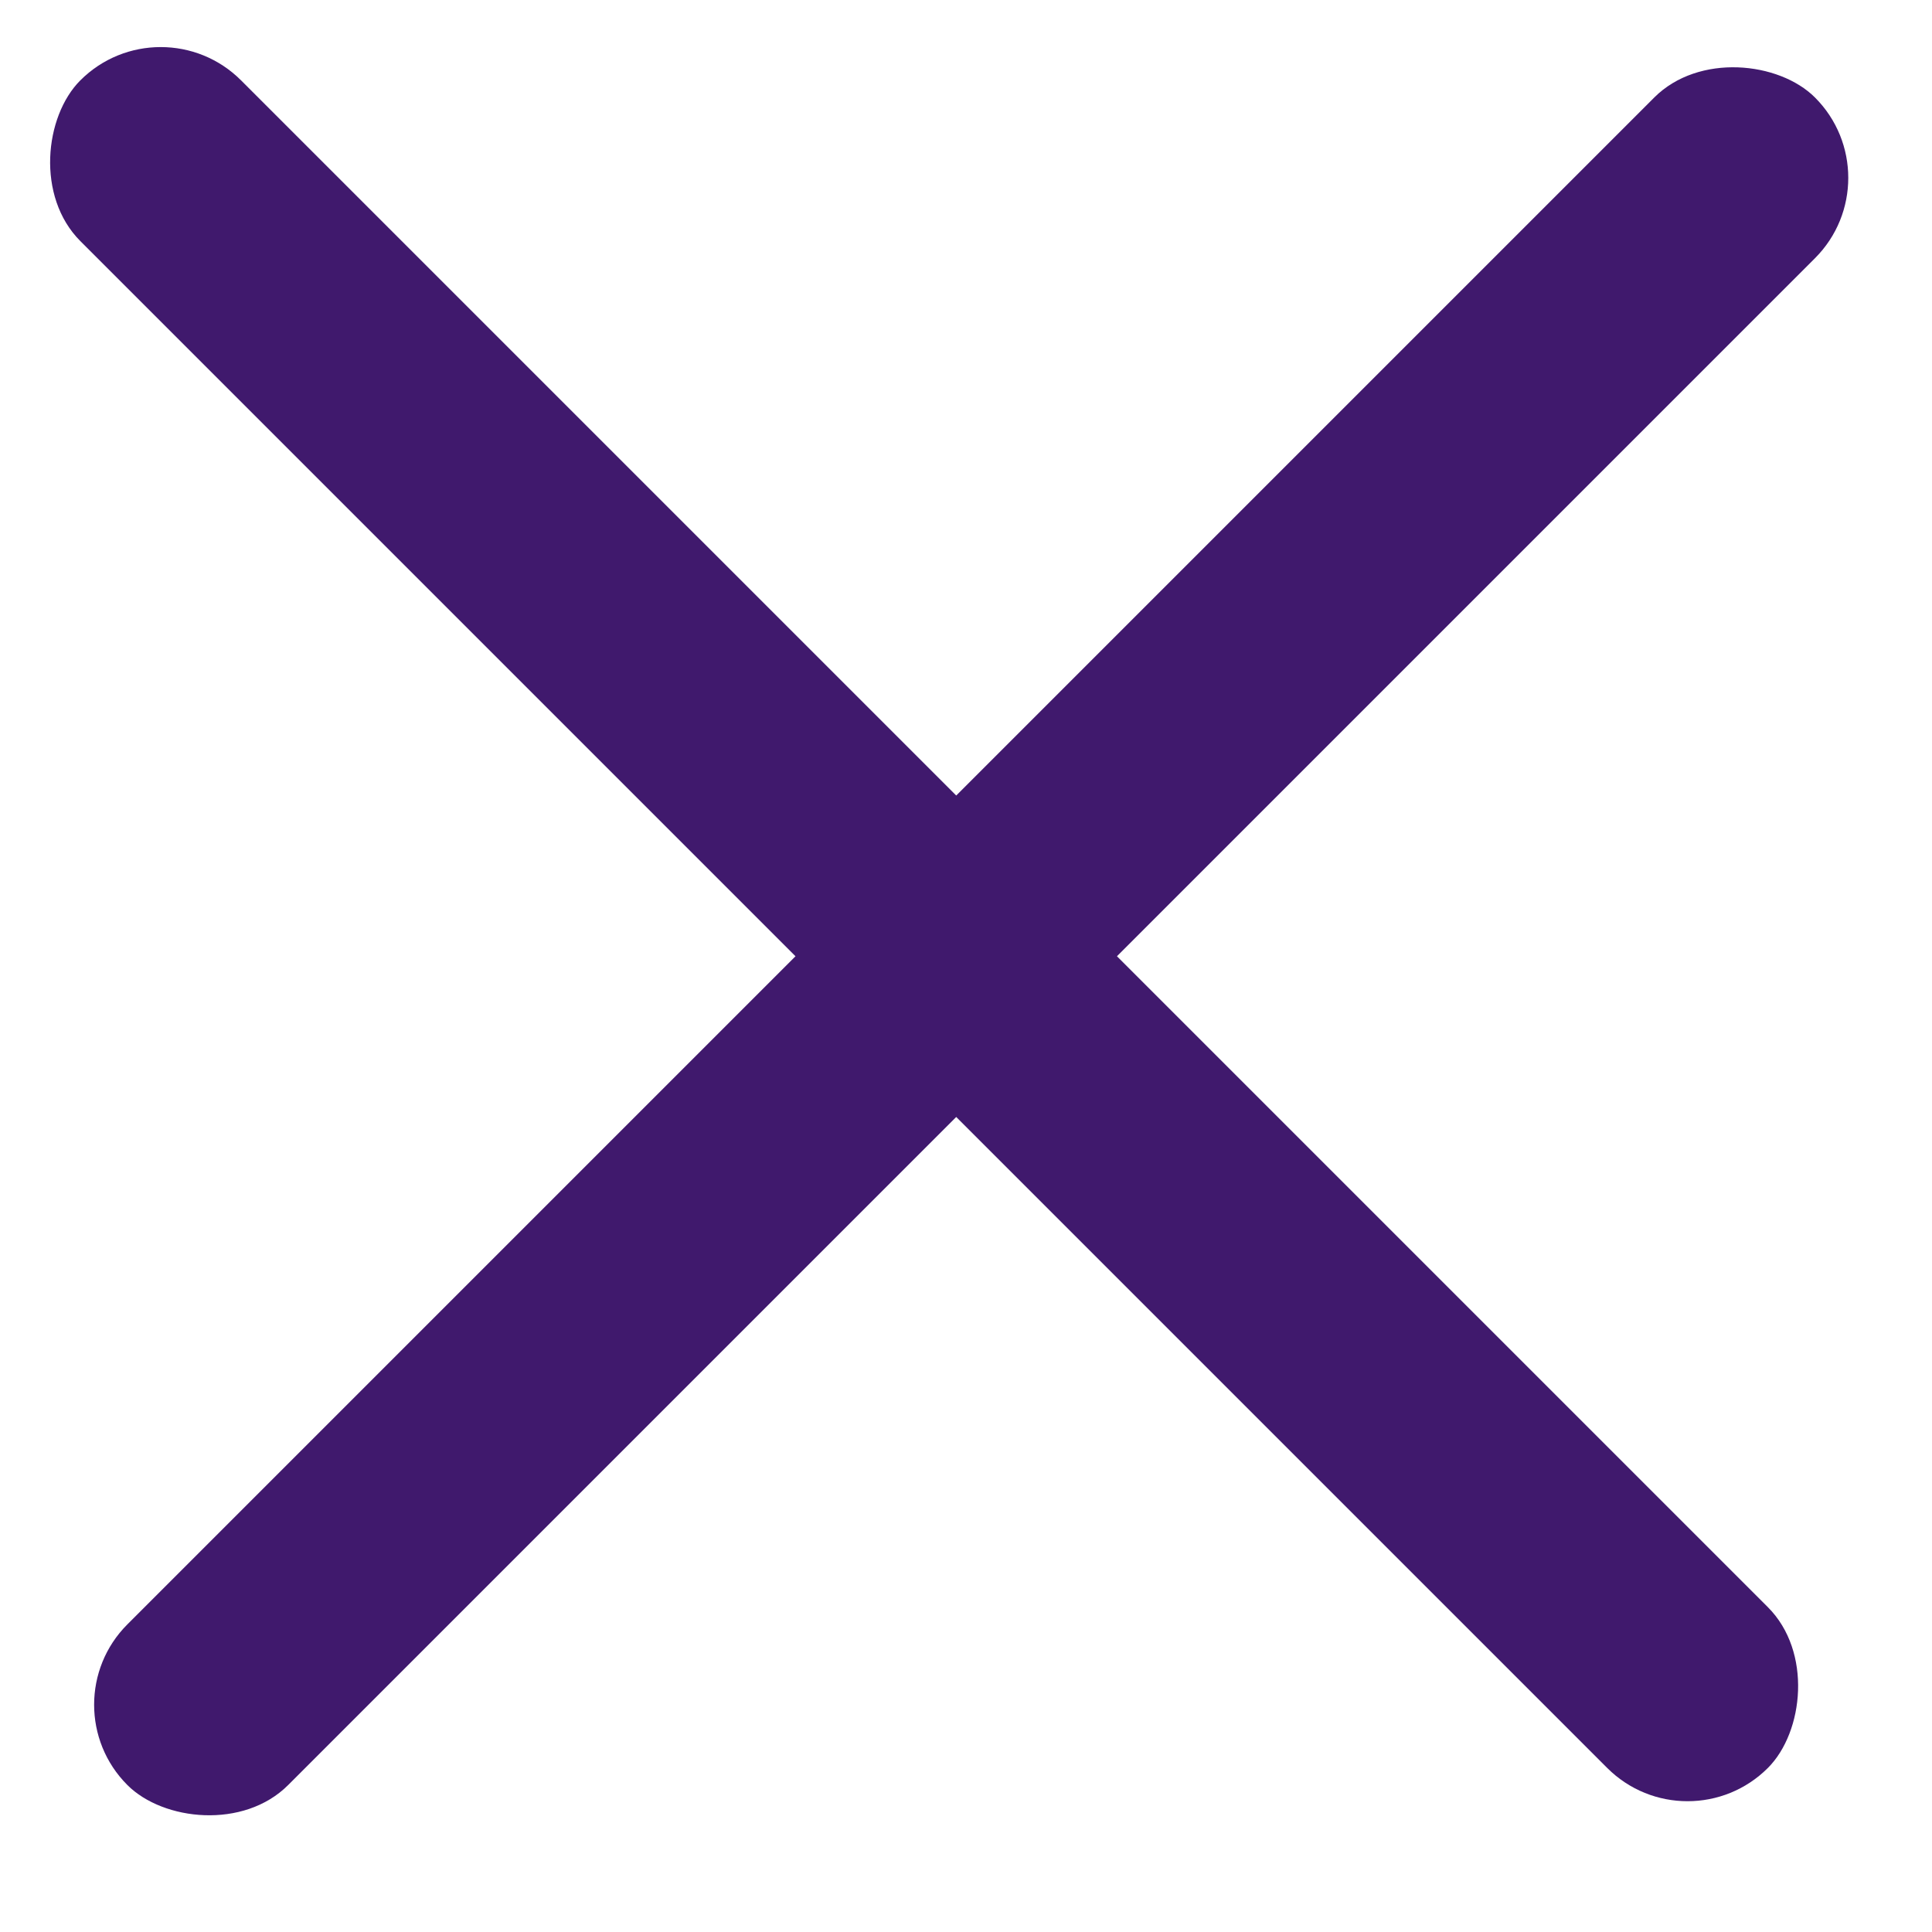 <svg
    width="17"
    height="17"
    viewBox="0 0 17 17"
    fill="none"
    xmlns="http://www.w3.org/2000/svg"
  >
    <rect
      x="1.414"
      width="21"
      height="2"
      rx="1"
      transform="rotate(45 1.414 0)"
      fill="#40196D"
    />
    <rect
      x="0.414"
      y="15"
      width="21"
      height="2"
      rx="1"
      transform="rotate(-45 0.414 15)"
      fill="#40196D"
    />
  </svg>